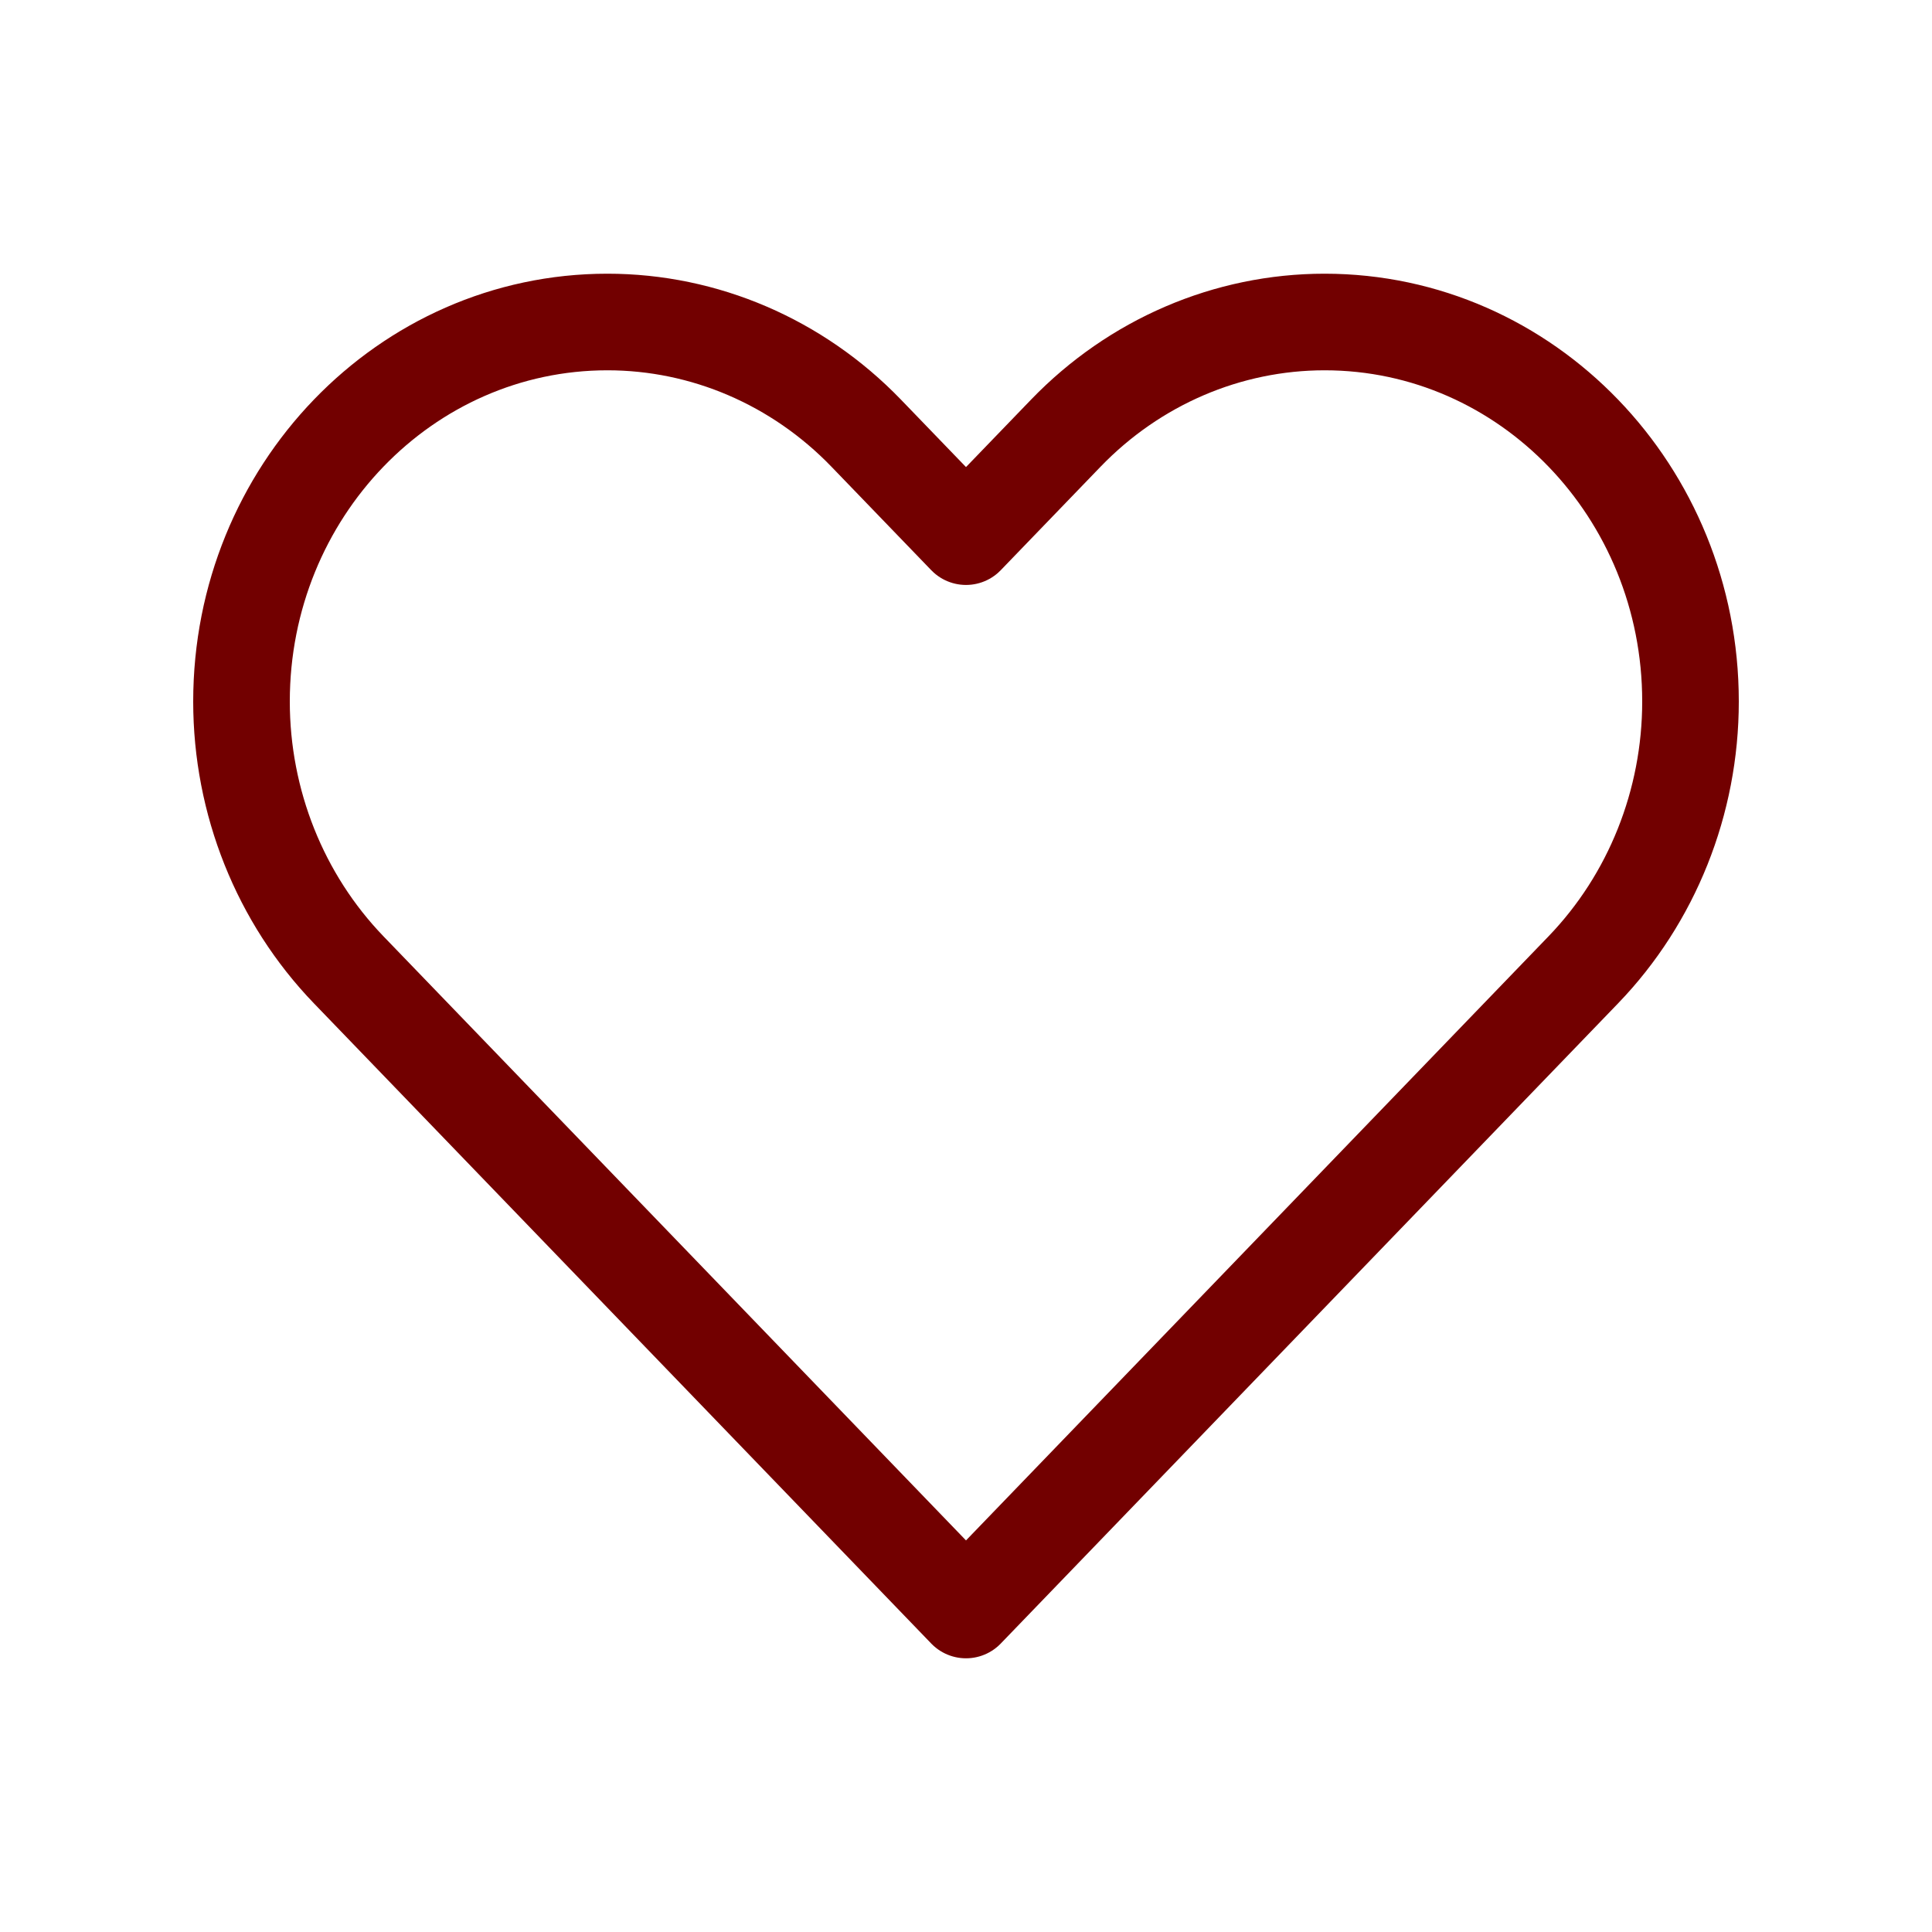 <svg xmlns="http://www.w3.org/2000/svg" width="30" height="30" viewBox="0 0 30 30" fill="none">
<path d="M5.414 15.059L15 25L24.586 15.059C25.651 13.954 26.25 12.455 26.25 10.893C26.25 7.638 23.706 5 20.568 5C19.061 5 17.616 5.621 16.55 6.726L15 8.333L13.45 6.726C12.384 5.621 10.939 5 9.432 5C6.294 5 3.75 7.638 3.75 10.893C3.75 12.455 4.349 13.954 5.414 15.059Z" stroke="#720000" stroke-width="1.5" stroke-linecap="round" stroke-linejoin="round"/>
</svg>